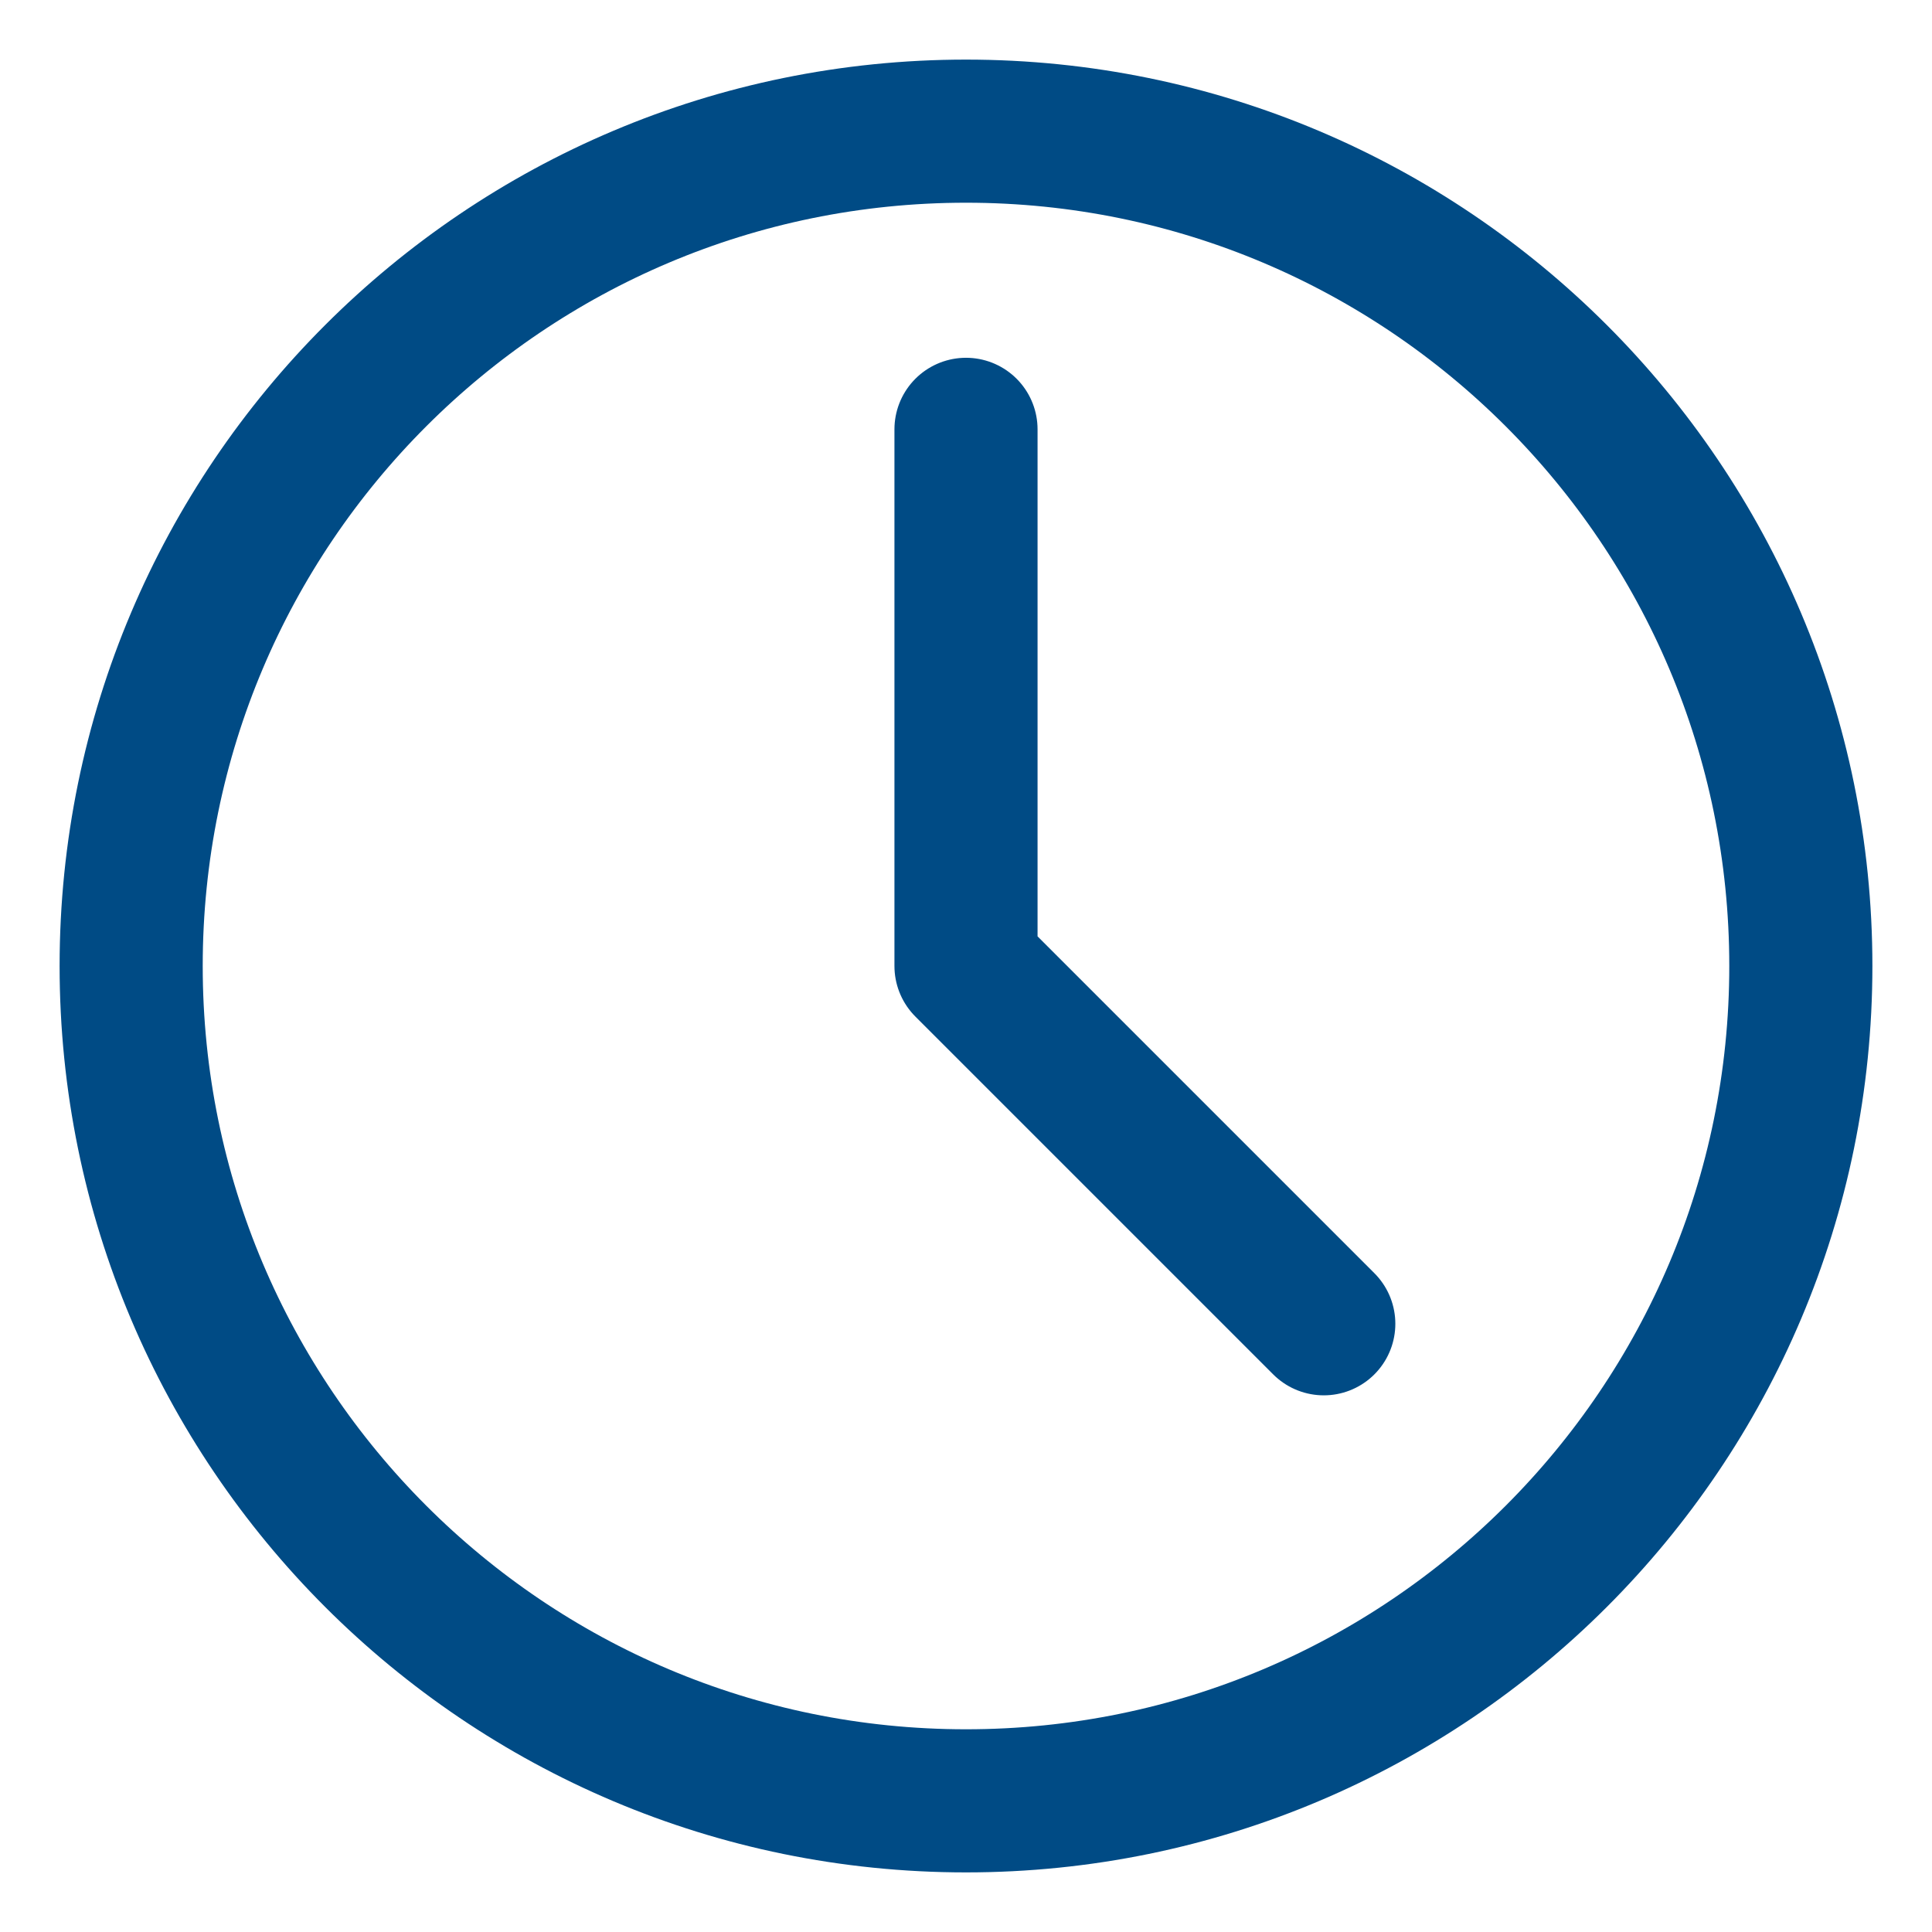 <svg width="27" height="27" viewBox="0 0 27 27" fill="none" xmlns="http://www.w3.org/2000/svg">
<path d="M13.5 6V13.5L18.5 18.5M13.5 25.167C7.057 25.167 1.833 19.943 1.833 13.5C1.833 7.057 7.057 1.833 13.5 1.833C19.943 1.833 25.167 7.057 25.167 13.5C25.167 19.943 19.943 25.167 13.5 25.167Z" stroke="#004B85" stroke-width="2" stroke-linecap="round" stroke-linejoin="round"/>
</svg>
